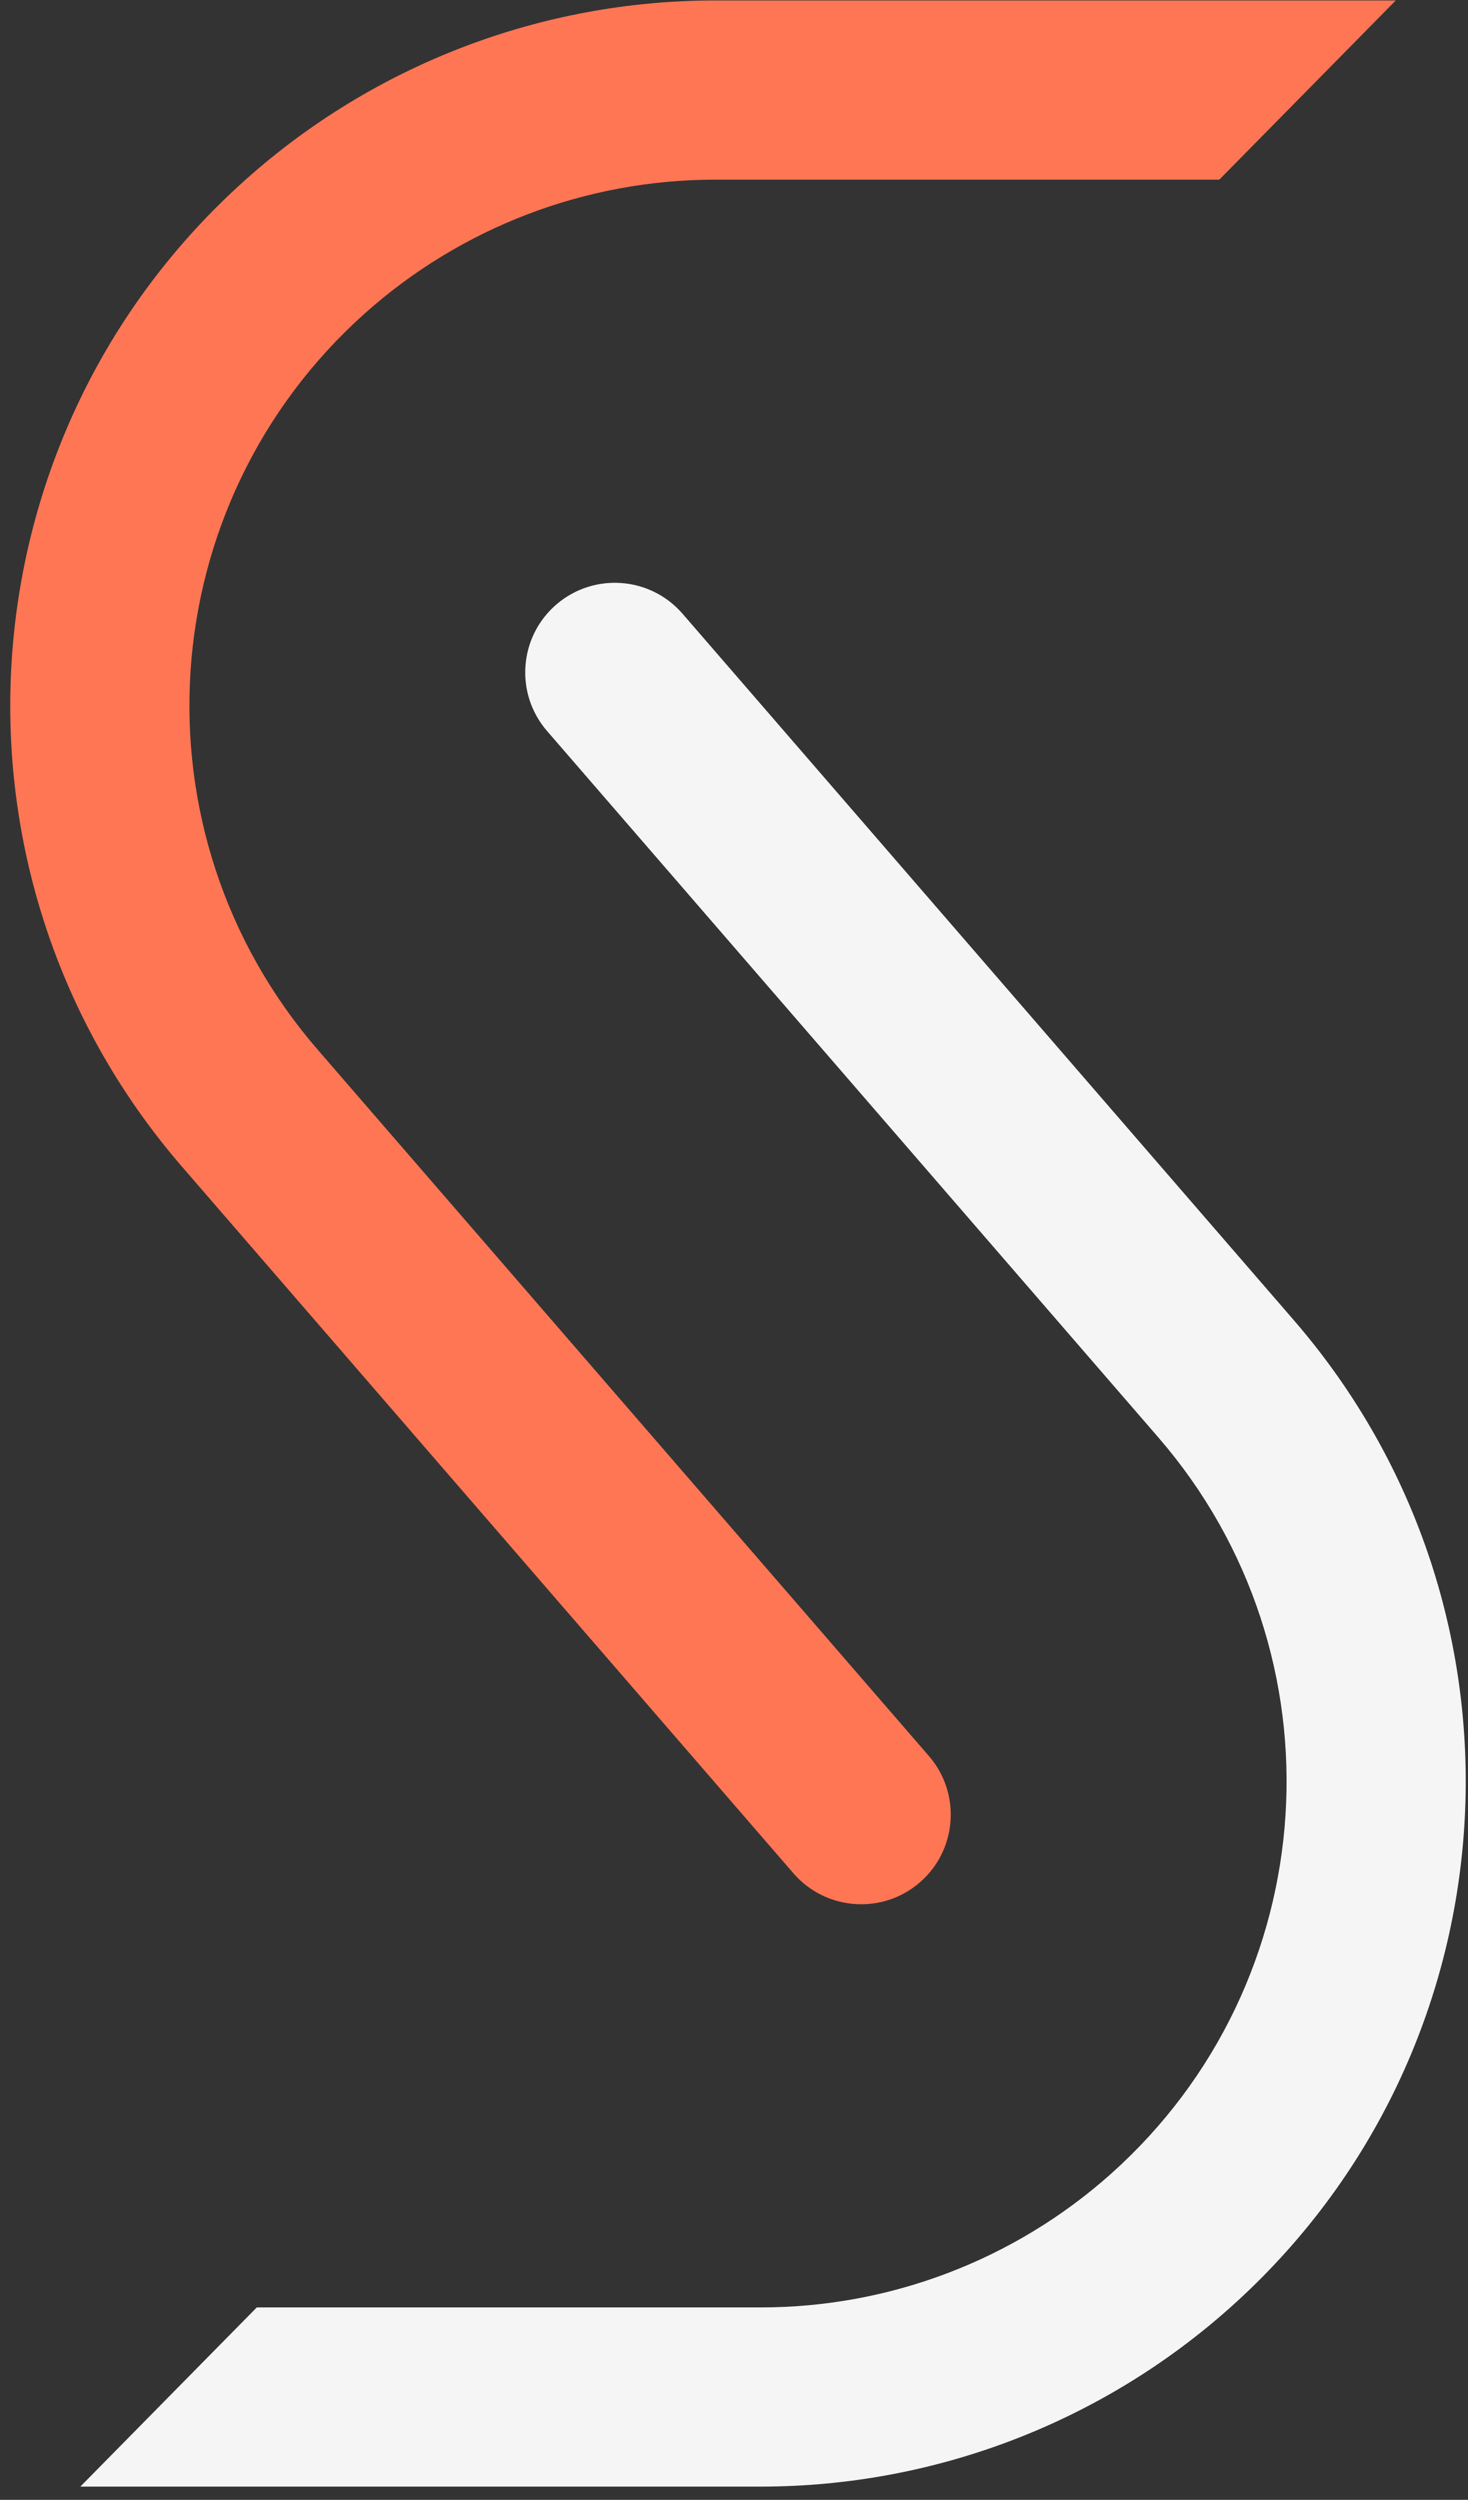 <svg width="74" height="126" viewBox="0 0 74 126" fill="none" xmlns="http://www.w3.org/2000/svg">
<rect x="0" y="0" width="74" height="126" fill="#333333" stroke="none"/>
<path d="M61.463 9.055H36.052C29.541 9.055 23.257 11.452 18.4 15.788C7.601 25.43 6.537 41.955 16.01 52.902L46.826 88.51C48.457 90.395 48.251 93.248 46.366 94.88C44.48 96.512 41.628 96.305 39.996 94.42L9.181 58.812C-3.52 44.134 -2.094 21.98 12.385 9.052C18.897 3.237 27.322 0.023 36.052 0.023H70.358L61.463 9.055Z" fill="#FF7655"/>
<path d="M28.037 30.475C29.923 28.844 32.775 29.05 34.407 30.935L65.222 66.544C77.923 81.222 76.496 103.376 62.018 116.303C55.505 122.118 47.081 125.332 38.351 125.332H4.05L12.944 116.301H38.351C44.862 116.301 51.146 113.904 56.003 109.567C66.802 99.925 67.866 83.4 58.393 72.453L27.577 36.846C25.945 34.96 26.151 32.107 28.037 30.475Z" fill="#F5F5F5"/>
</svg>
